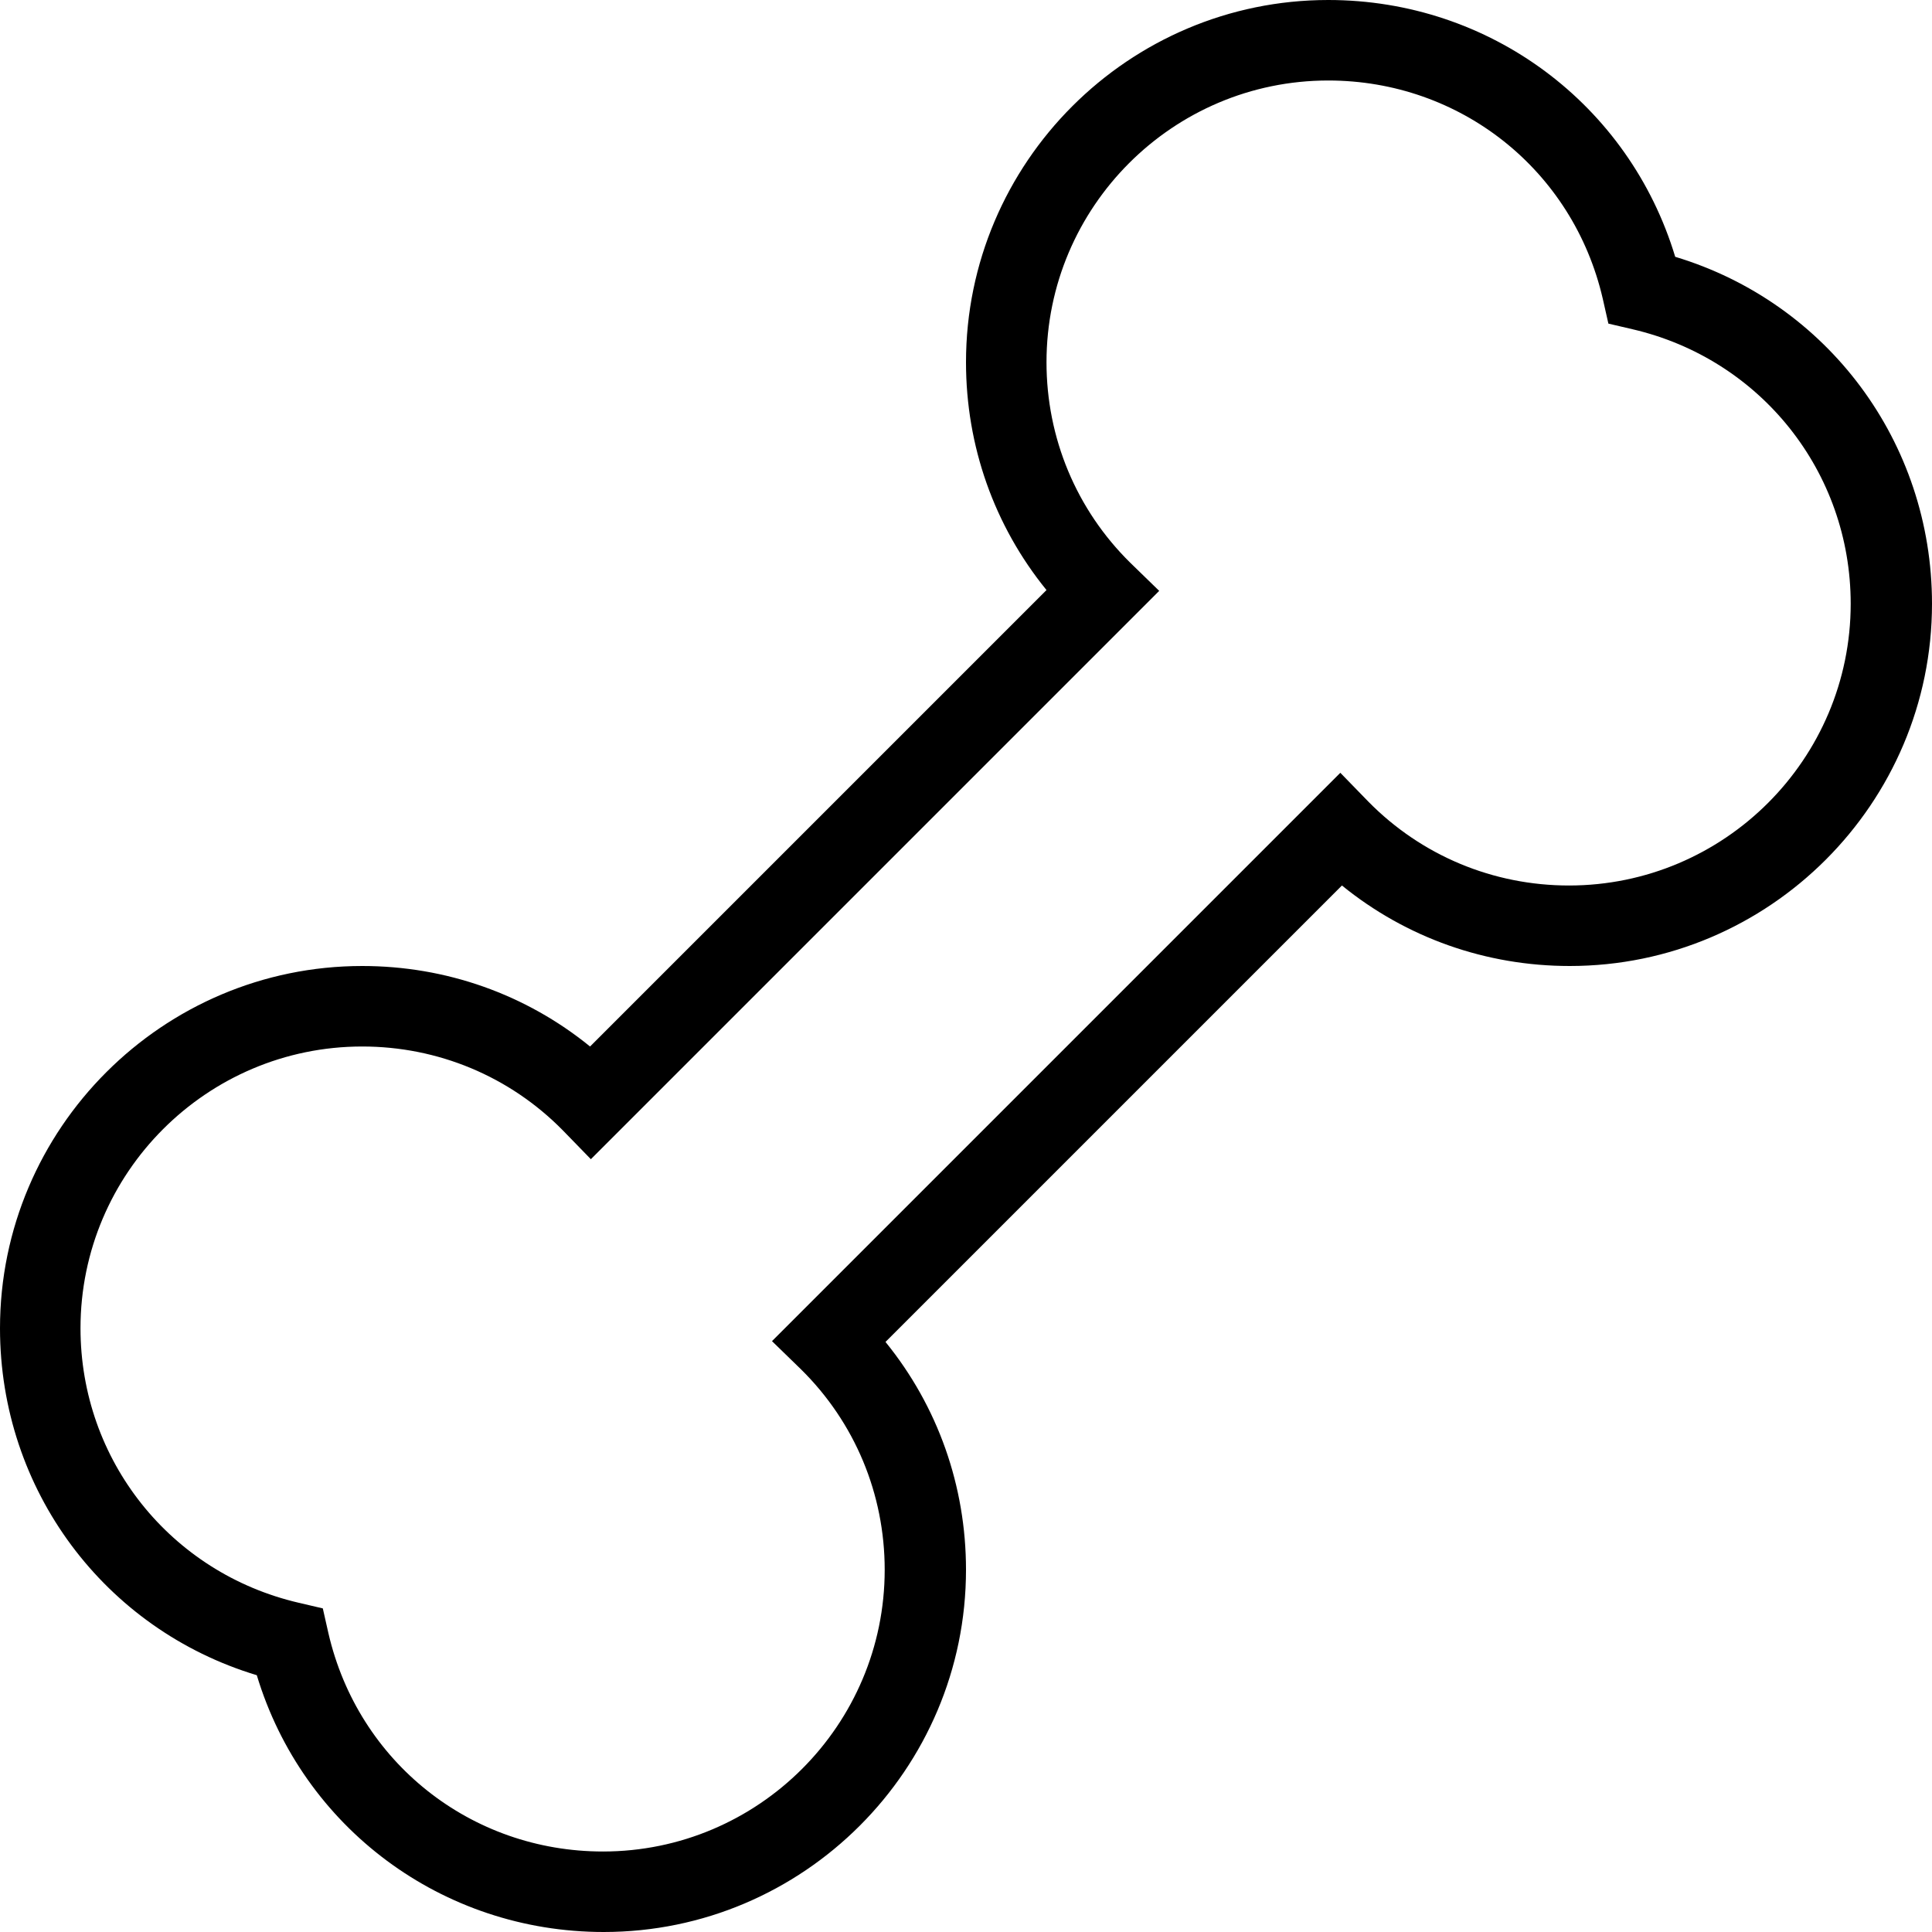 <?xml version="1.0" encoding="UTF-8"?>
<svg xmlns="http://www.w3.org/2000/svg" id="Layer_1" data-name="Layer 1" viewBox="0 0 24 24" width="512" height="512"><path d="M7.5,24c-2.01,0-3.74-1.3-4.31-3.19-1.89-.57-3.19-2.3-3.19-4.31,0-2.48,2.02-4.5,4.5-4.5,1.04,0,2.03,.35,2.83,1l5.67-5.67c-.65-.8-1-1.79-1-2.83,0-2.48,2.02-4.5,4.5-4.5,2.01,0,3.74,1.3,4.31,3.19,1.89,.57,3.19,2.3,3.19,4.31,0,2.48-2.02,4.5-4.5,4.5-1.04,0-2.03-.35-2.83-1l-5.67,5.67c.65,.8,1,1.79,1,2.83,0,2.48-2.02,4.5-4.5,4.5Zm-3-11c-1.93,0-3.5,1.57-3.5,3.5,0,1.64,1.12,3.04,2.71,3.41l.3,.07,.07,.31c.37,1.6,1.77,2.71,3.41,2.71,1.93,0,3.5-1.57,3.5-3.5,0-.94-.37-1.83-1.04-2.49l-.36-.35,7.06-7.06,.35,.36c.66,.67,1.55,1.04,2.49,1.04,1.93,0,3.5-1.57,3.5-3.5,0-1.64-1.12-3.04-2.71-3.41l-.3-.07-.07-.31c-.37-1.6-1.77-2.71-3.41-2.71-1.93,0-3.5,1.57-3.5,3.5,0,.94,.37,1.83,1.04,2.49l.36,.35-7.06,7.06-.35-.36c-.66-.67-1.55-1.04-2.49-1.04Z"/></svg>
